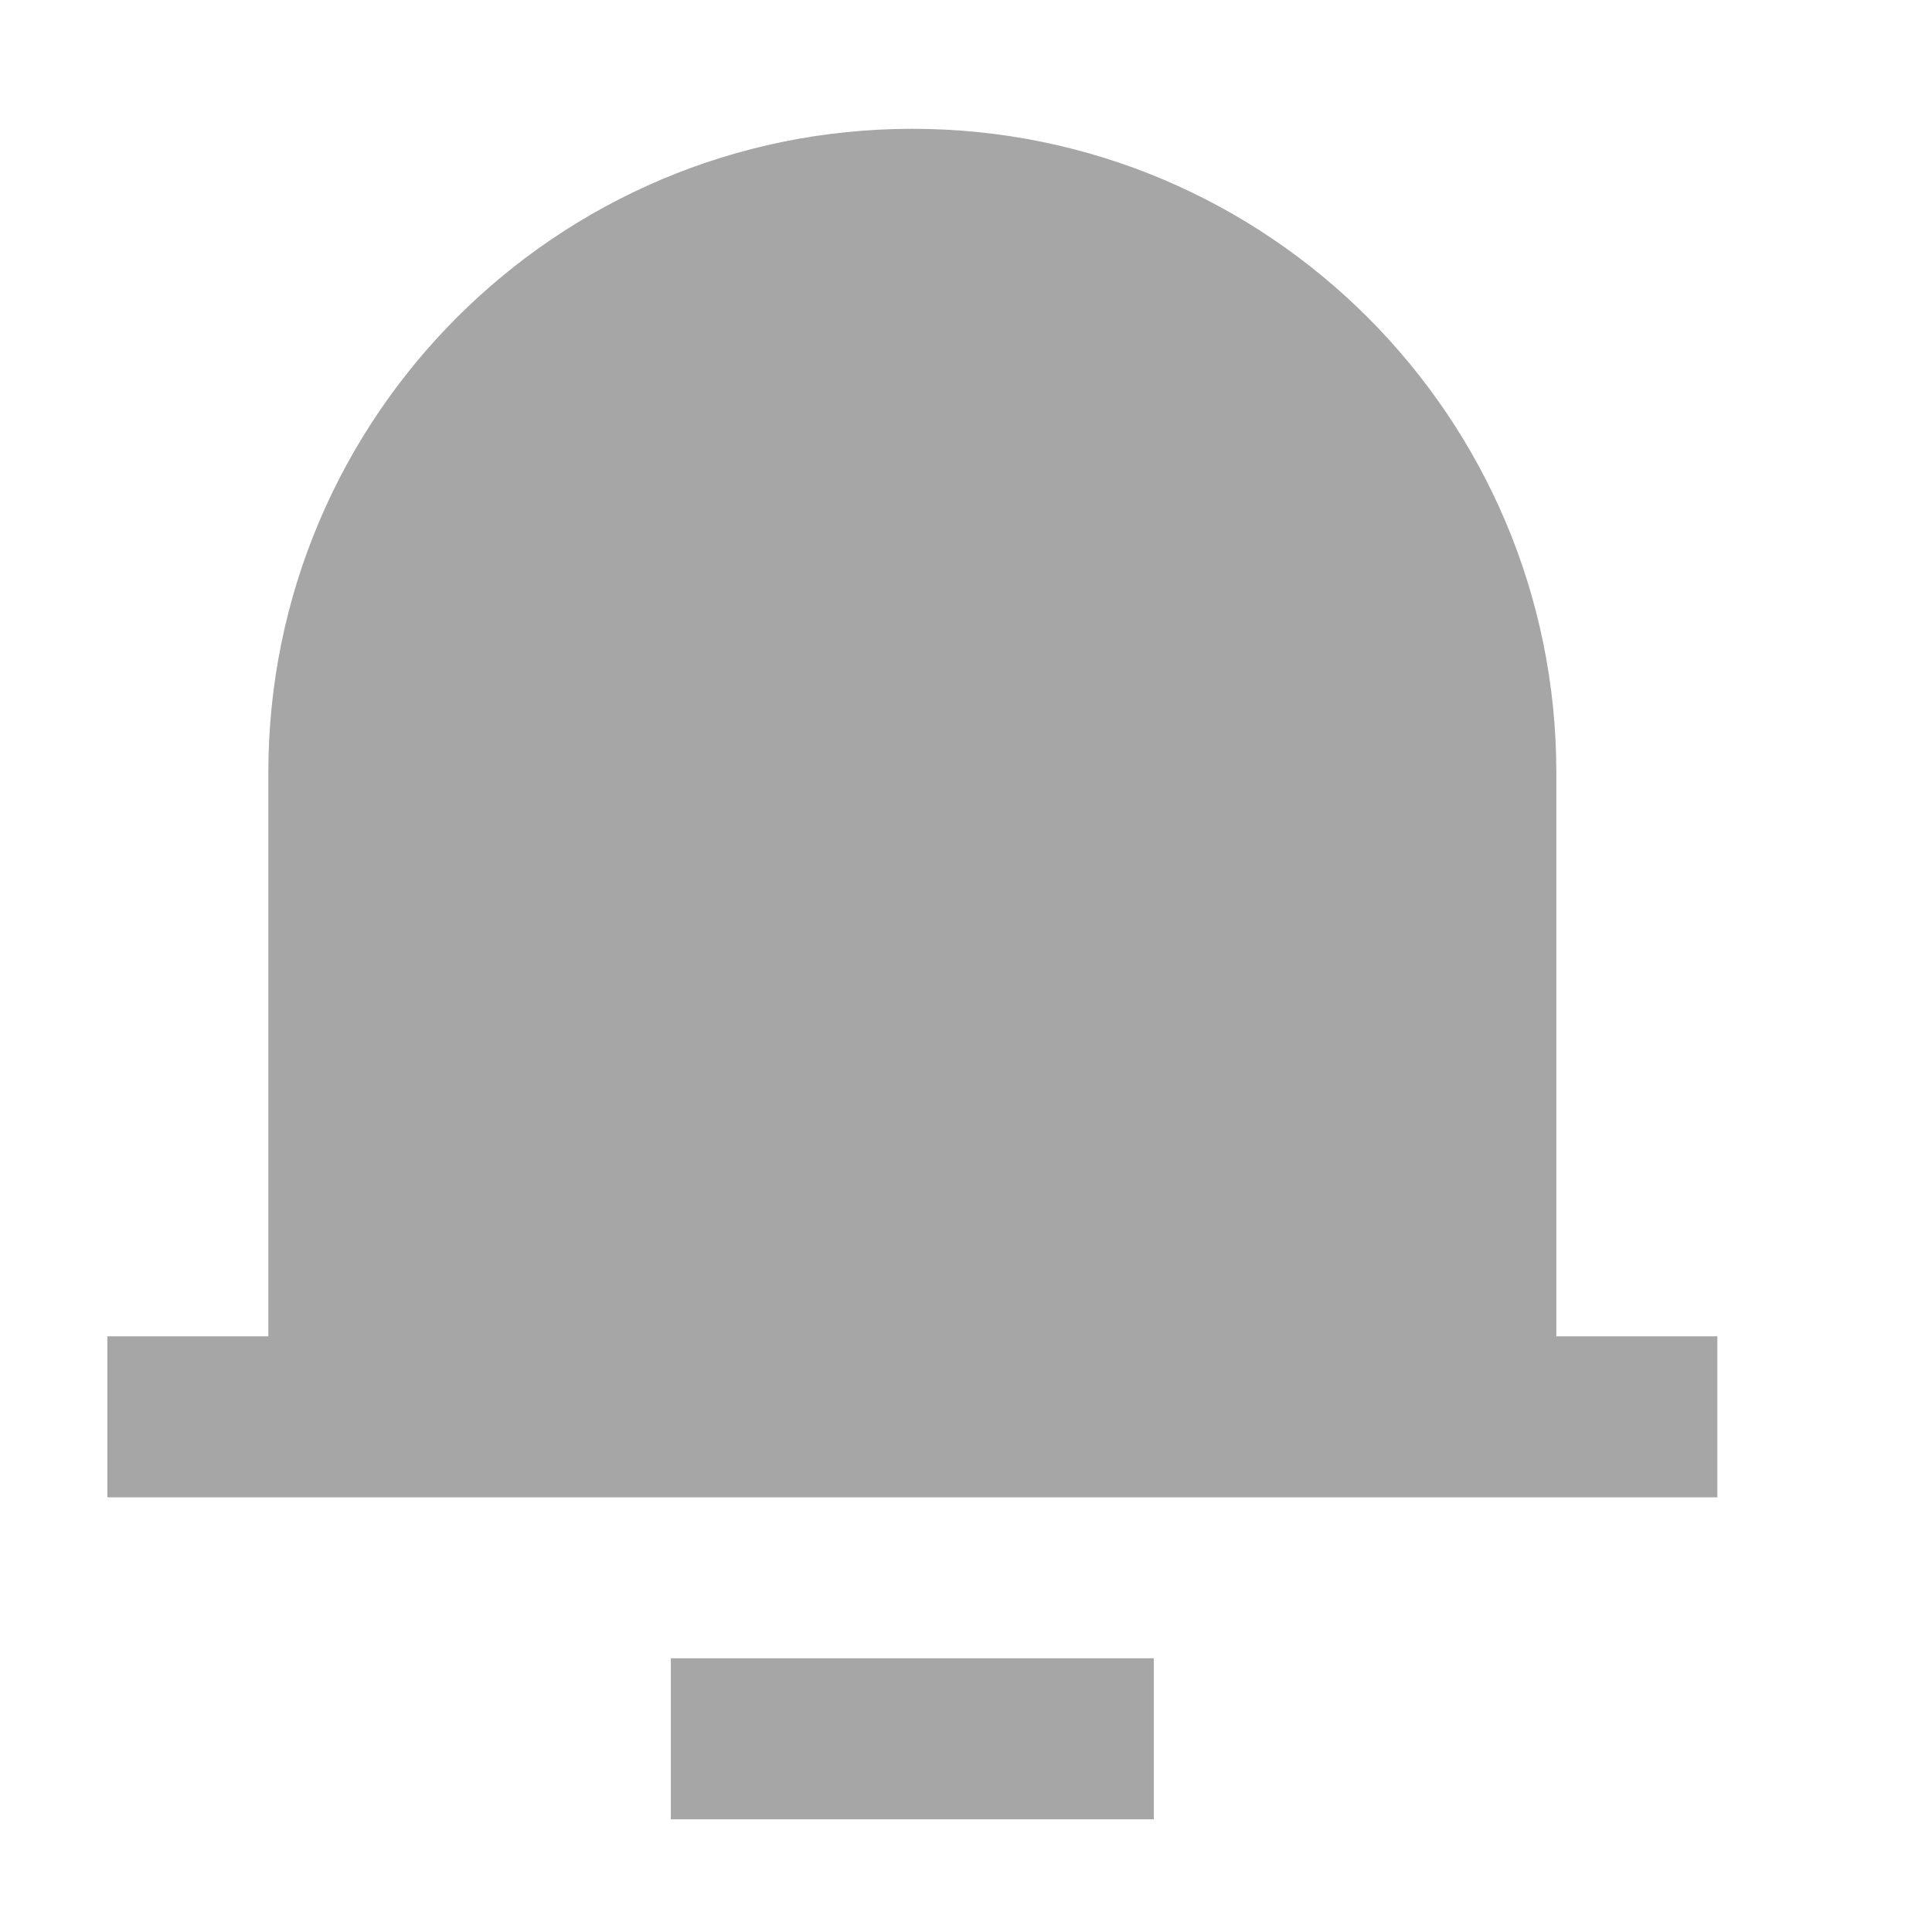 <svg xmlns="http://www.w3.org/2000/svg" xmlns:xlink="http://www.w3.org/1999/xlink" fill="none" version="1.1" width="18" height="18" viewBox="0 0 18 18"><defs><clipPath id="master_svg0_204_2709"><rect x="0" y="0" width="18" height="18" rx="0"/></clipPath></defs><g clip-path="url(#master_svg0_204_2709)"><g><path d="M14.5,12.45L16,12.45L16,13.95L1,13.95L1,12.45L2.5,12.45L2.5,7.2C2.5,3.886,5.186,1.2,8.5,1.2C11.814,1.2,14.5,3.886,14.5,7.2L14.5,12.45ZM6.25,15.45L10.75,15.45L10.75,16.95L6.25,16.95L6.25,15.45Z" fill="#A6A6A6" fill-opacity="1" style="mix-blend-mode:passthrough"/></g></g></svg>